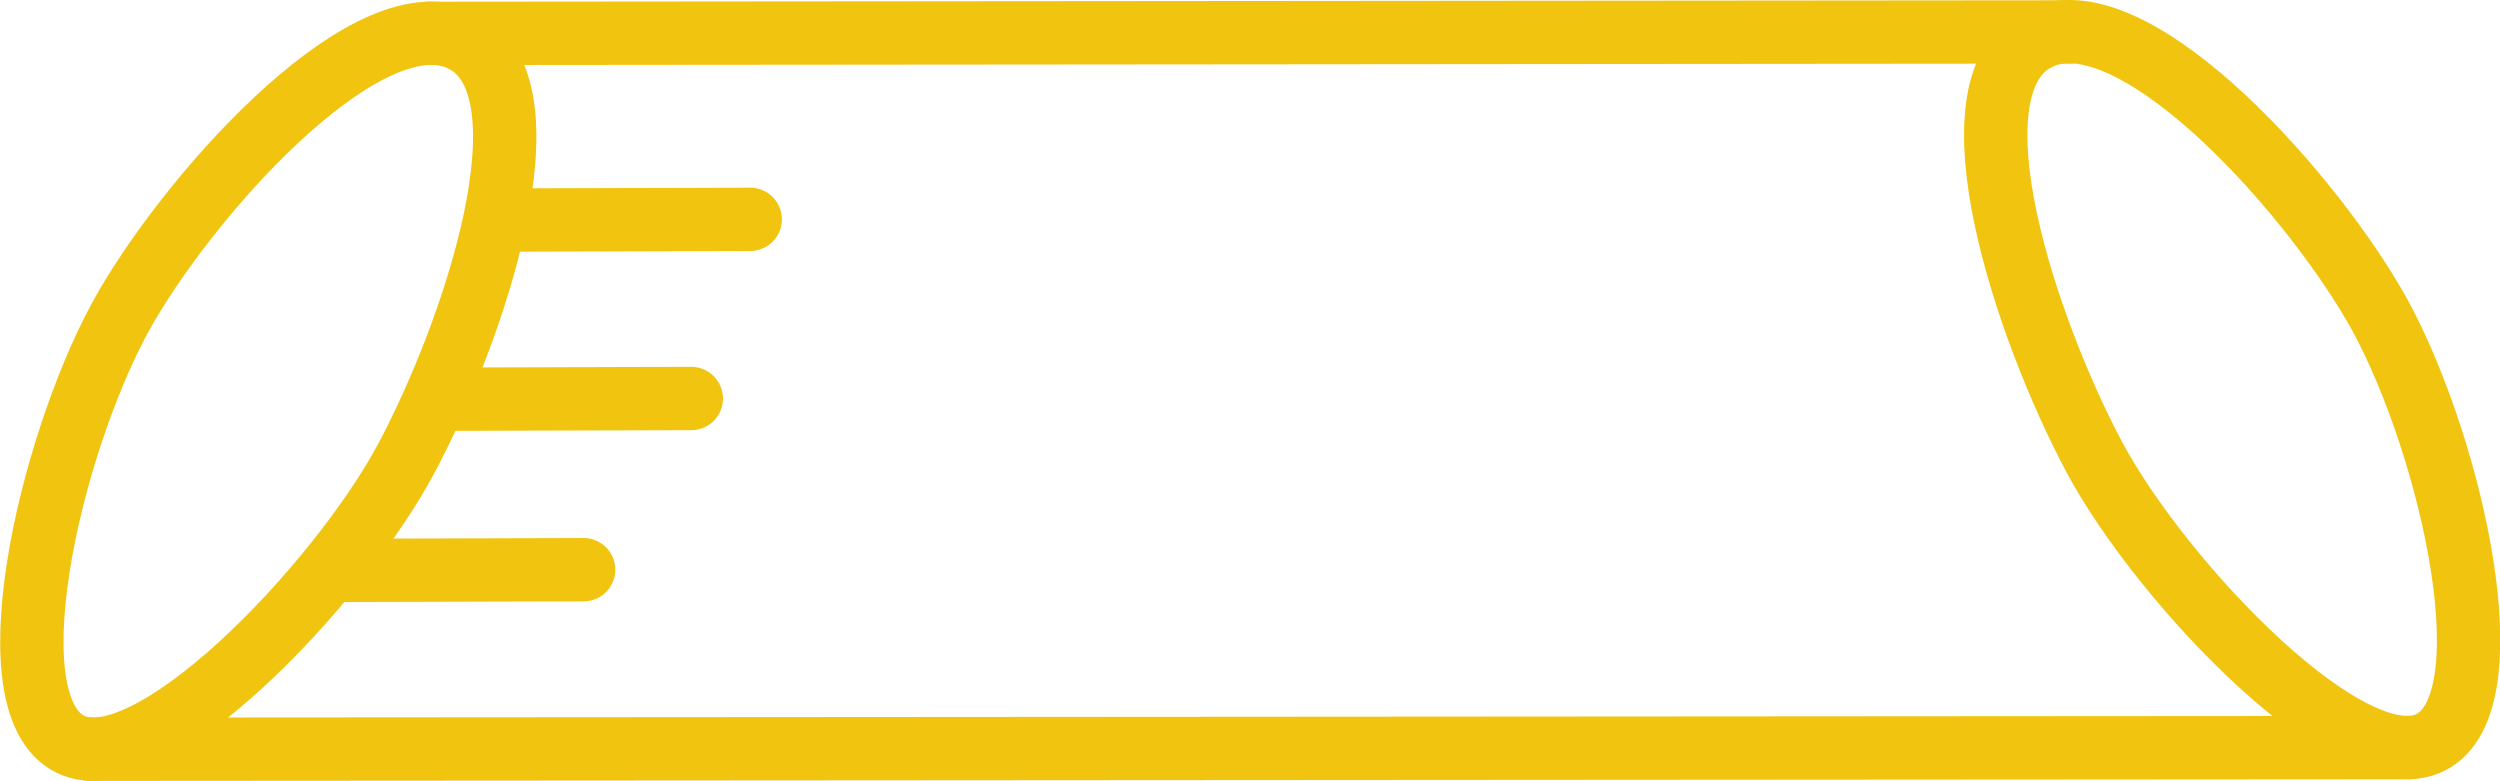 <?xml version="1.0" encoding="UTF-8"?>
<svg width="27.629mm" height="8.632mm" version="1.1" viewBox="0 0 27.629 8.632" xmlns="http://www.w3.org/2000/svg"><g transform="translate(-86.506,-73.368)" fill="none" stroke="#f1c40f" stroke-linecap="round" stroke-width=".7"><g><path d="m91.636 73.823c-1.004-.544-2.94 1.572-3.732 2.929s-1.515 4.297-.661 4.819 3.012-1.742 3.756-3.142 1.642-4.062.638-4.607z"/><path d="m109.01 73.805c1.004-.544 2.94 1.572 3.732 2.929s1.515 4.297.661 4.819c-.854.522-3.012-1.742-3.756-3.142s-1.642-4.062-.638-4.607z"/><path d="m91.246 73.737 18.128-.016"/><path d="m87.496 81.648 25.637-.018"/></g><g><path d="m92.024 75.8 2.773-.008"/><path d="m91.373 77.78 2.773-.008"/><path d="m90.183 79.672 2.773-.008"/></g></g></svg>
